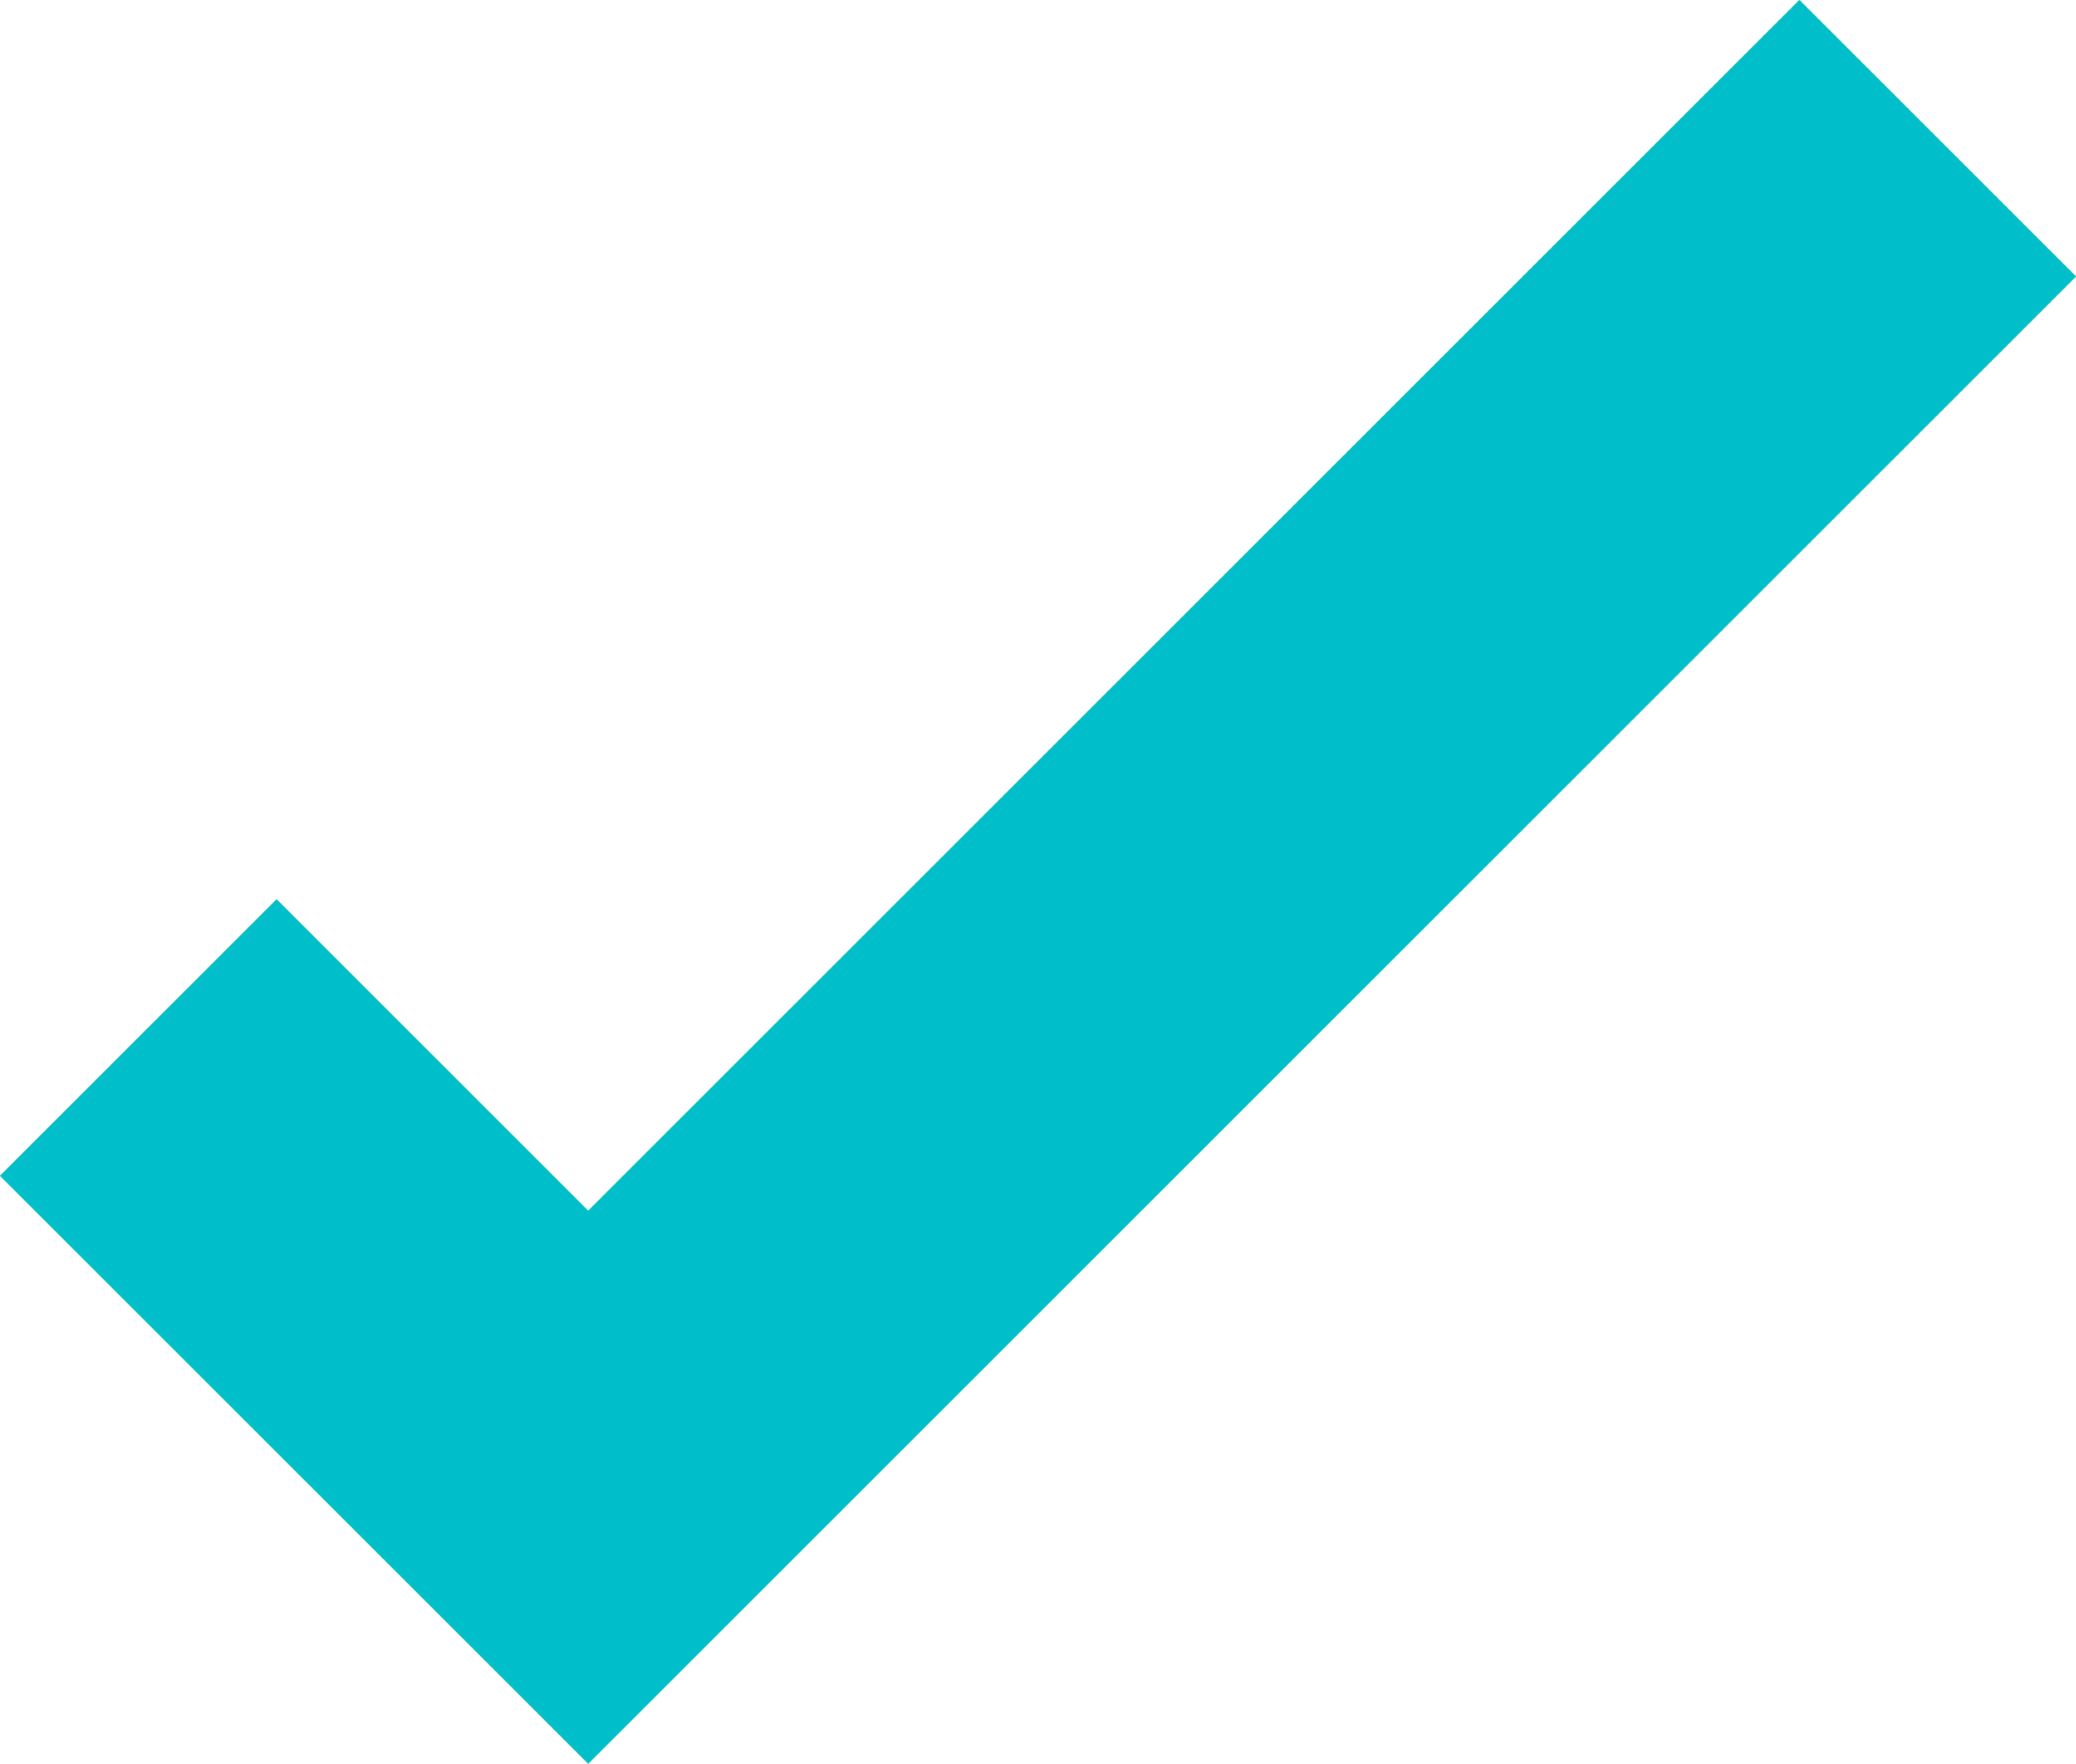 <svg width="186" height="158" viewBox="0 0 186 158" fill="none" xmlns="http://www.w3.org/2000/svg">
<path d="M161.217 0L52.7 108.461L24.786 80.561L0 105.333L52.7 158L186 24.769L161.217 0Z" fill="#8ECE34"/>
<path d="M0 105.333L24.782 80.564L52.697 108.464L161.216 0L186 24.769L52.7 158L0 105.333Z" fill="#00BECA"/>
</svg>
